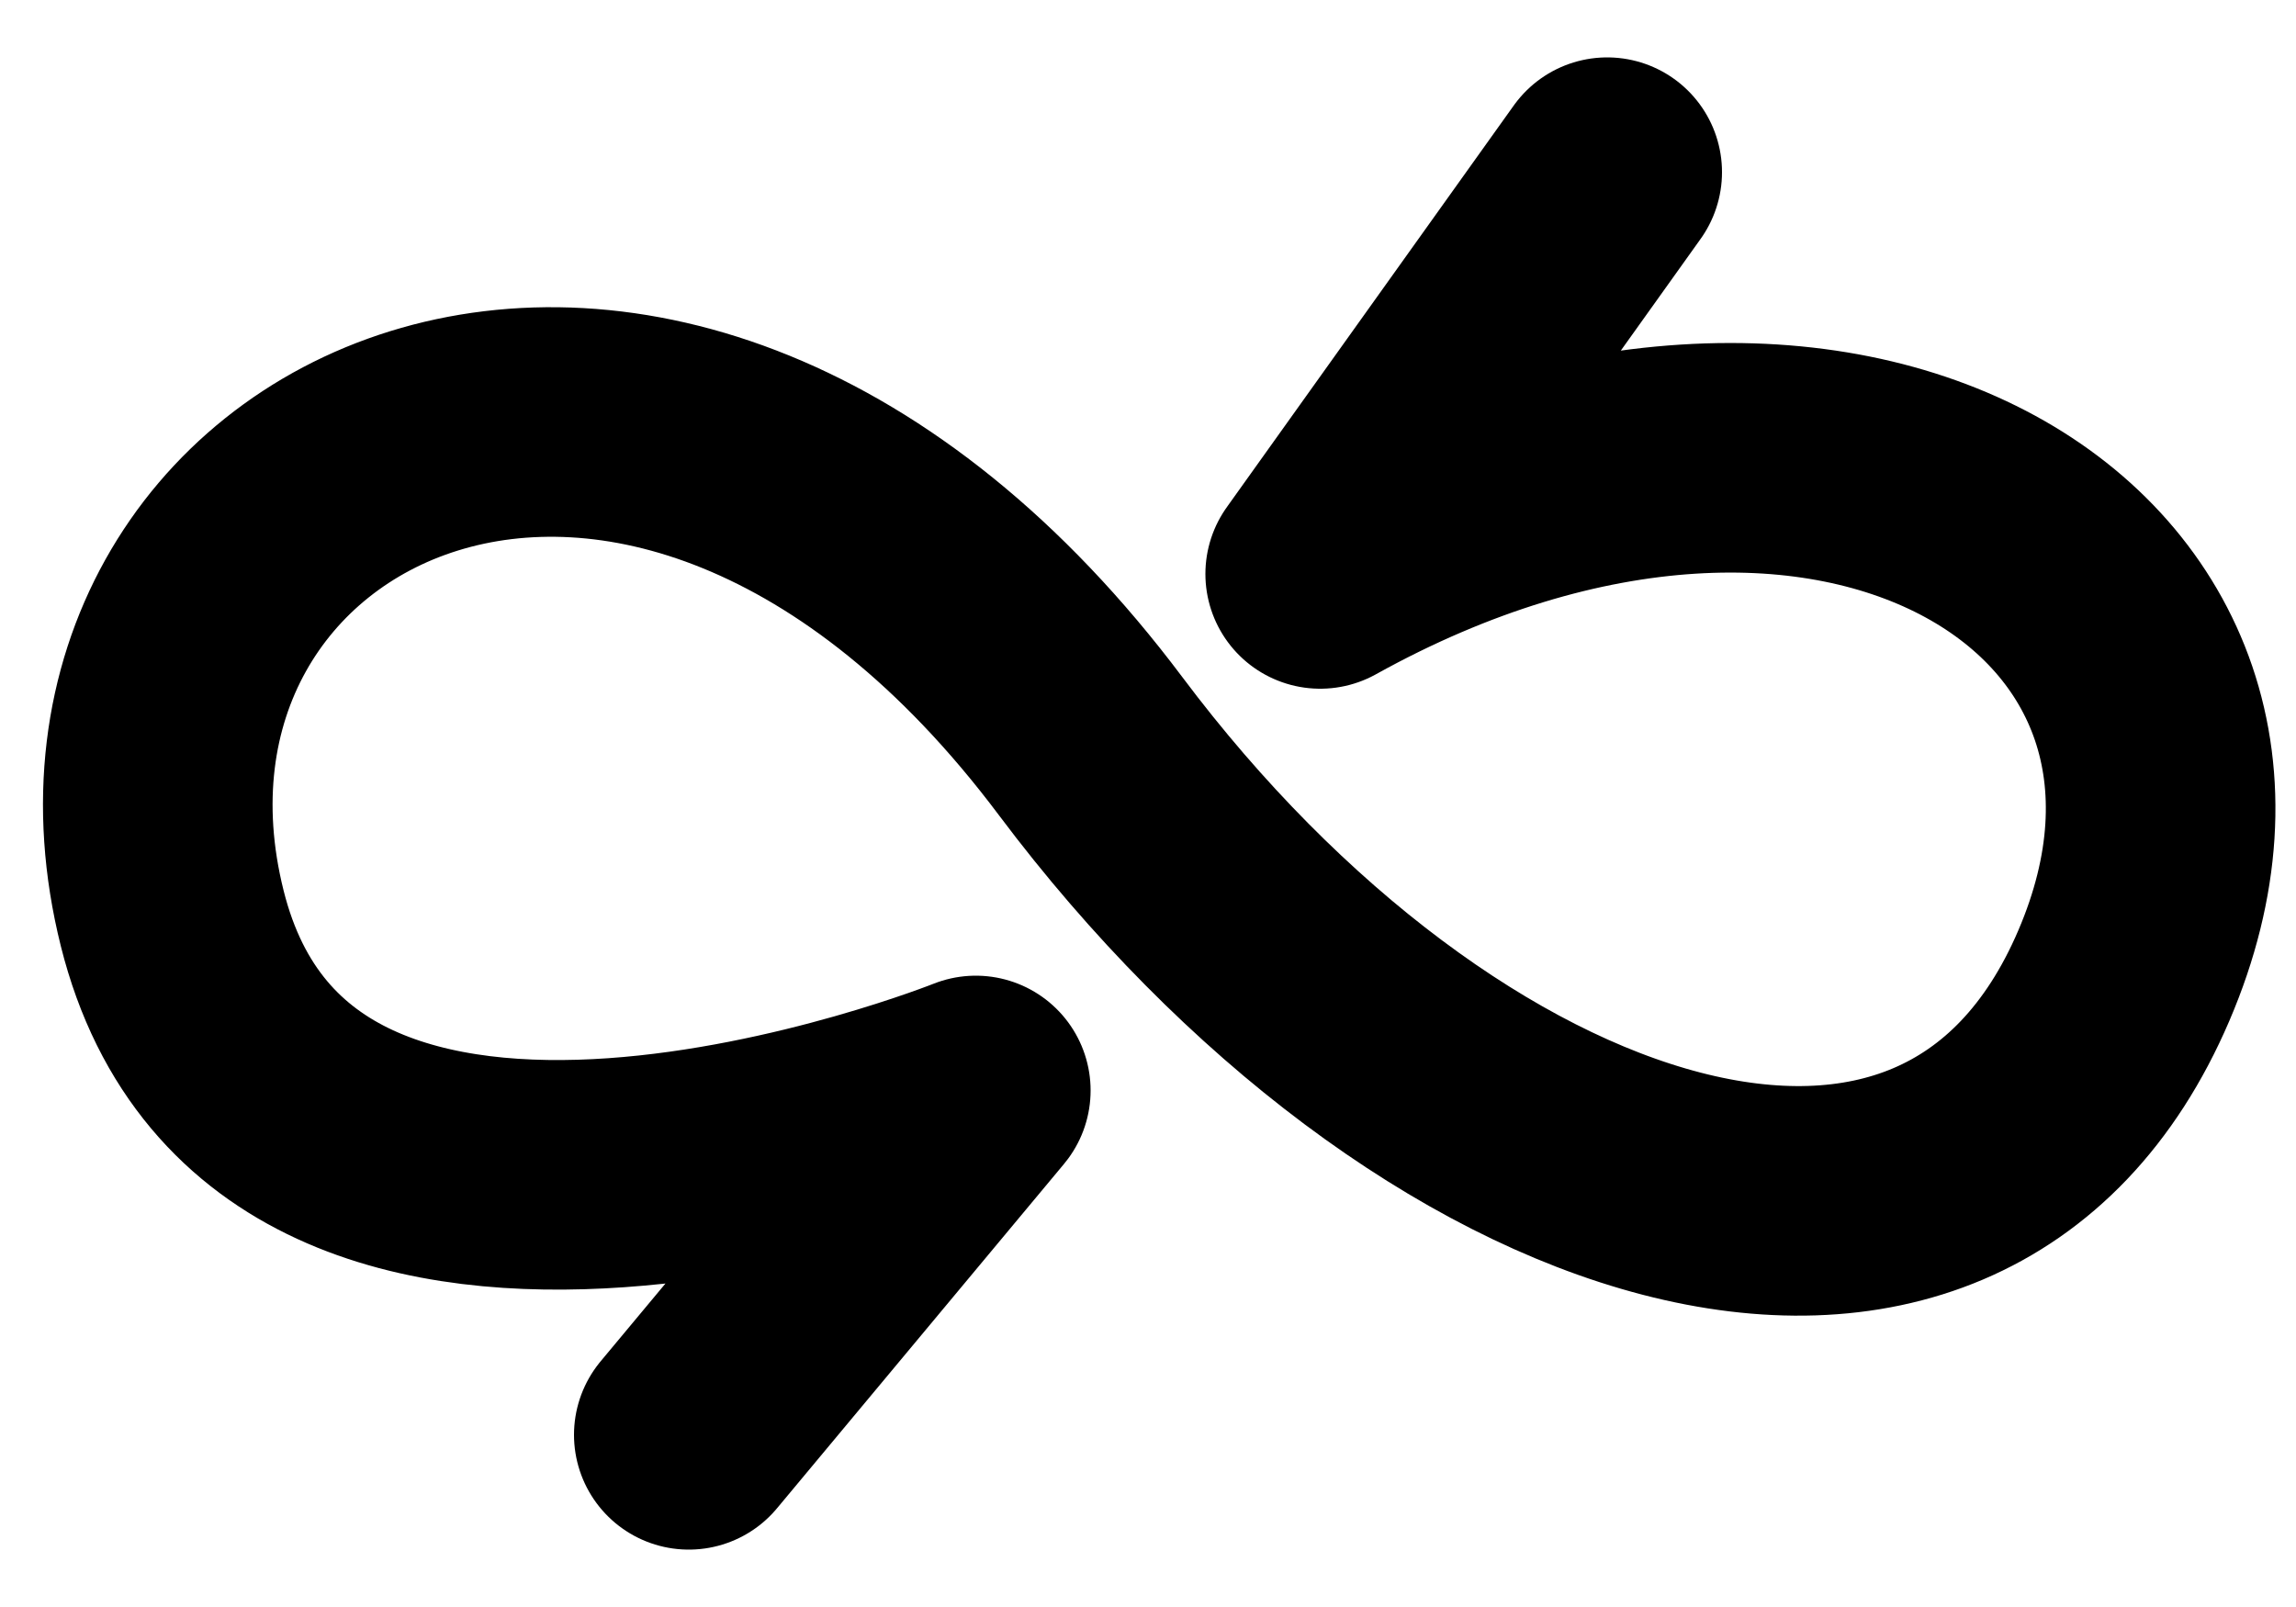 <svg
      
      width='20'
      height='14'
      viewBox='0 0 20 14'
      fill='none'
      xmlns='http://www.w3.org/2000/svg'
    >
      <path
        d='M14 1.5L11.5 5C16 2.5 20 5 18.5 8.5C17 12 12.5 10.5 9.5 6.5C5.682 1.409 0.5 4 1.5 8C2.478 11.911 8.5 9.5 8.5 9.5L6 12.5'
        stroke='currentColor'
        stroke-width='2'
        stroke-linecap='round'
        stroke-linejoin='round'
      />
    </svg>